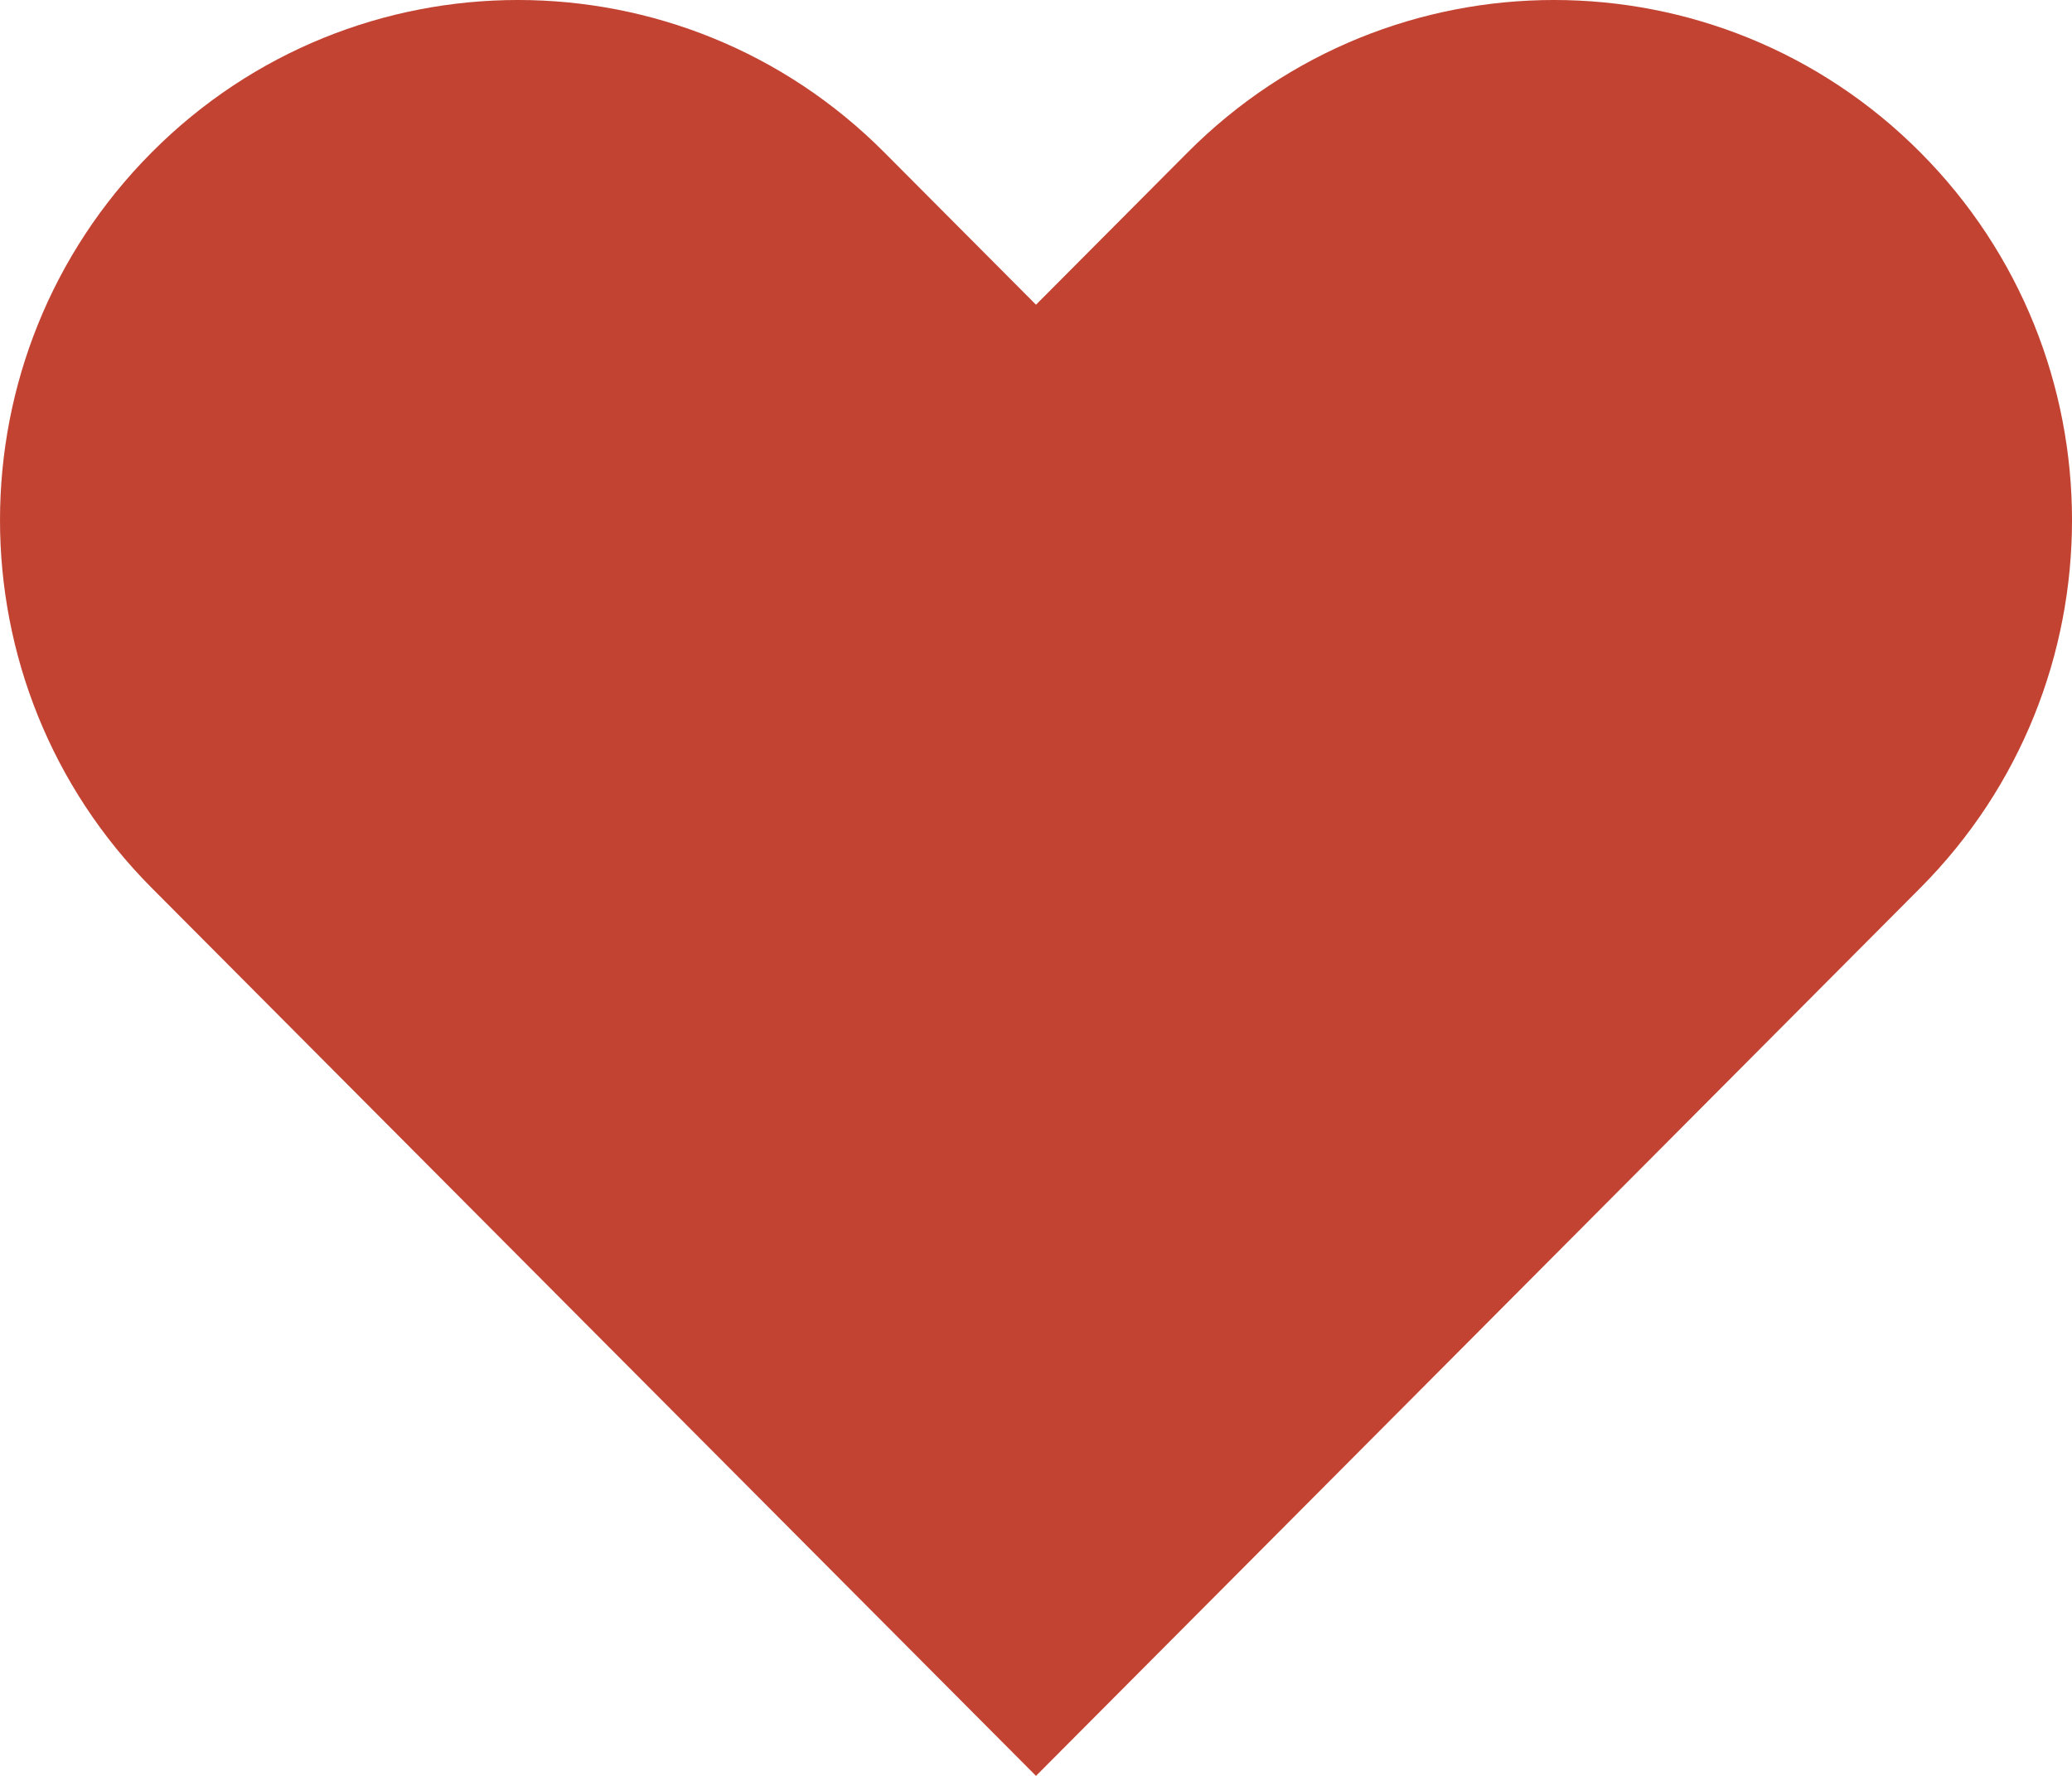 <svg width="56" height="48" viewBox="0 0 56 48" fill="none" xmlns="http://www.w3.org/2000/svg">
<path fill-rule="evenodd" clip-rule="evenodd" d="M4.101 4.118C9.568 -1.373 18.432 -1.373 23.899 4.118L28 8.236L32.1 4.118C37.568 -1.373 46.432 -1.373 51.9 4.118C57.367 9.608 57.367 18.51 51.9 24L28 48L4.101 24C-1.367 18.51 -1.367 9.608 4.101 4.118Z" fill="#C24332"/>
</svg>
